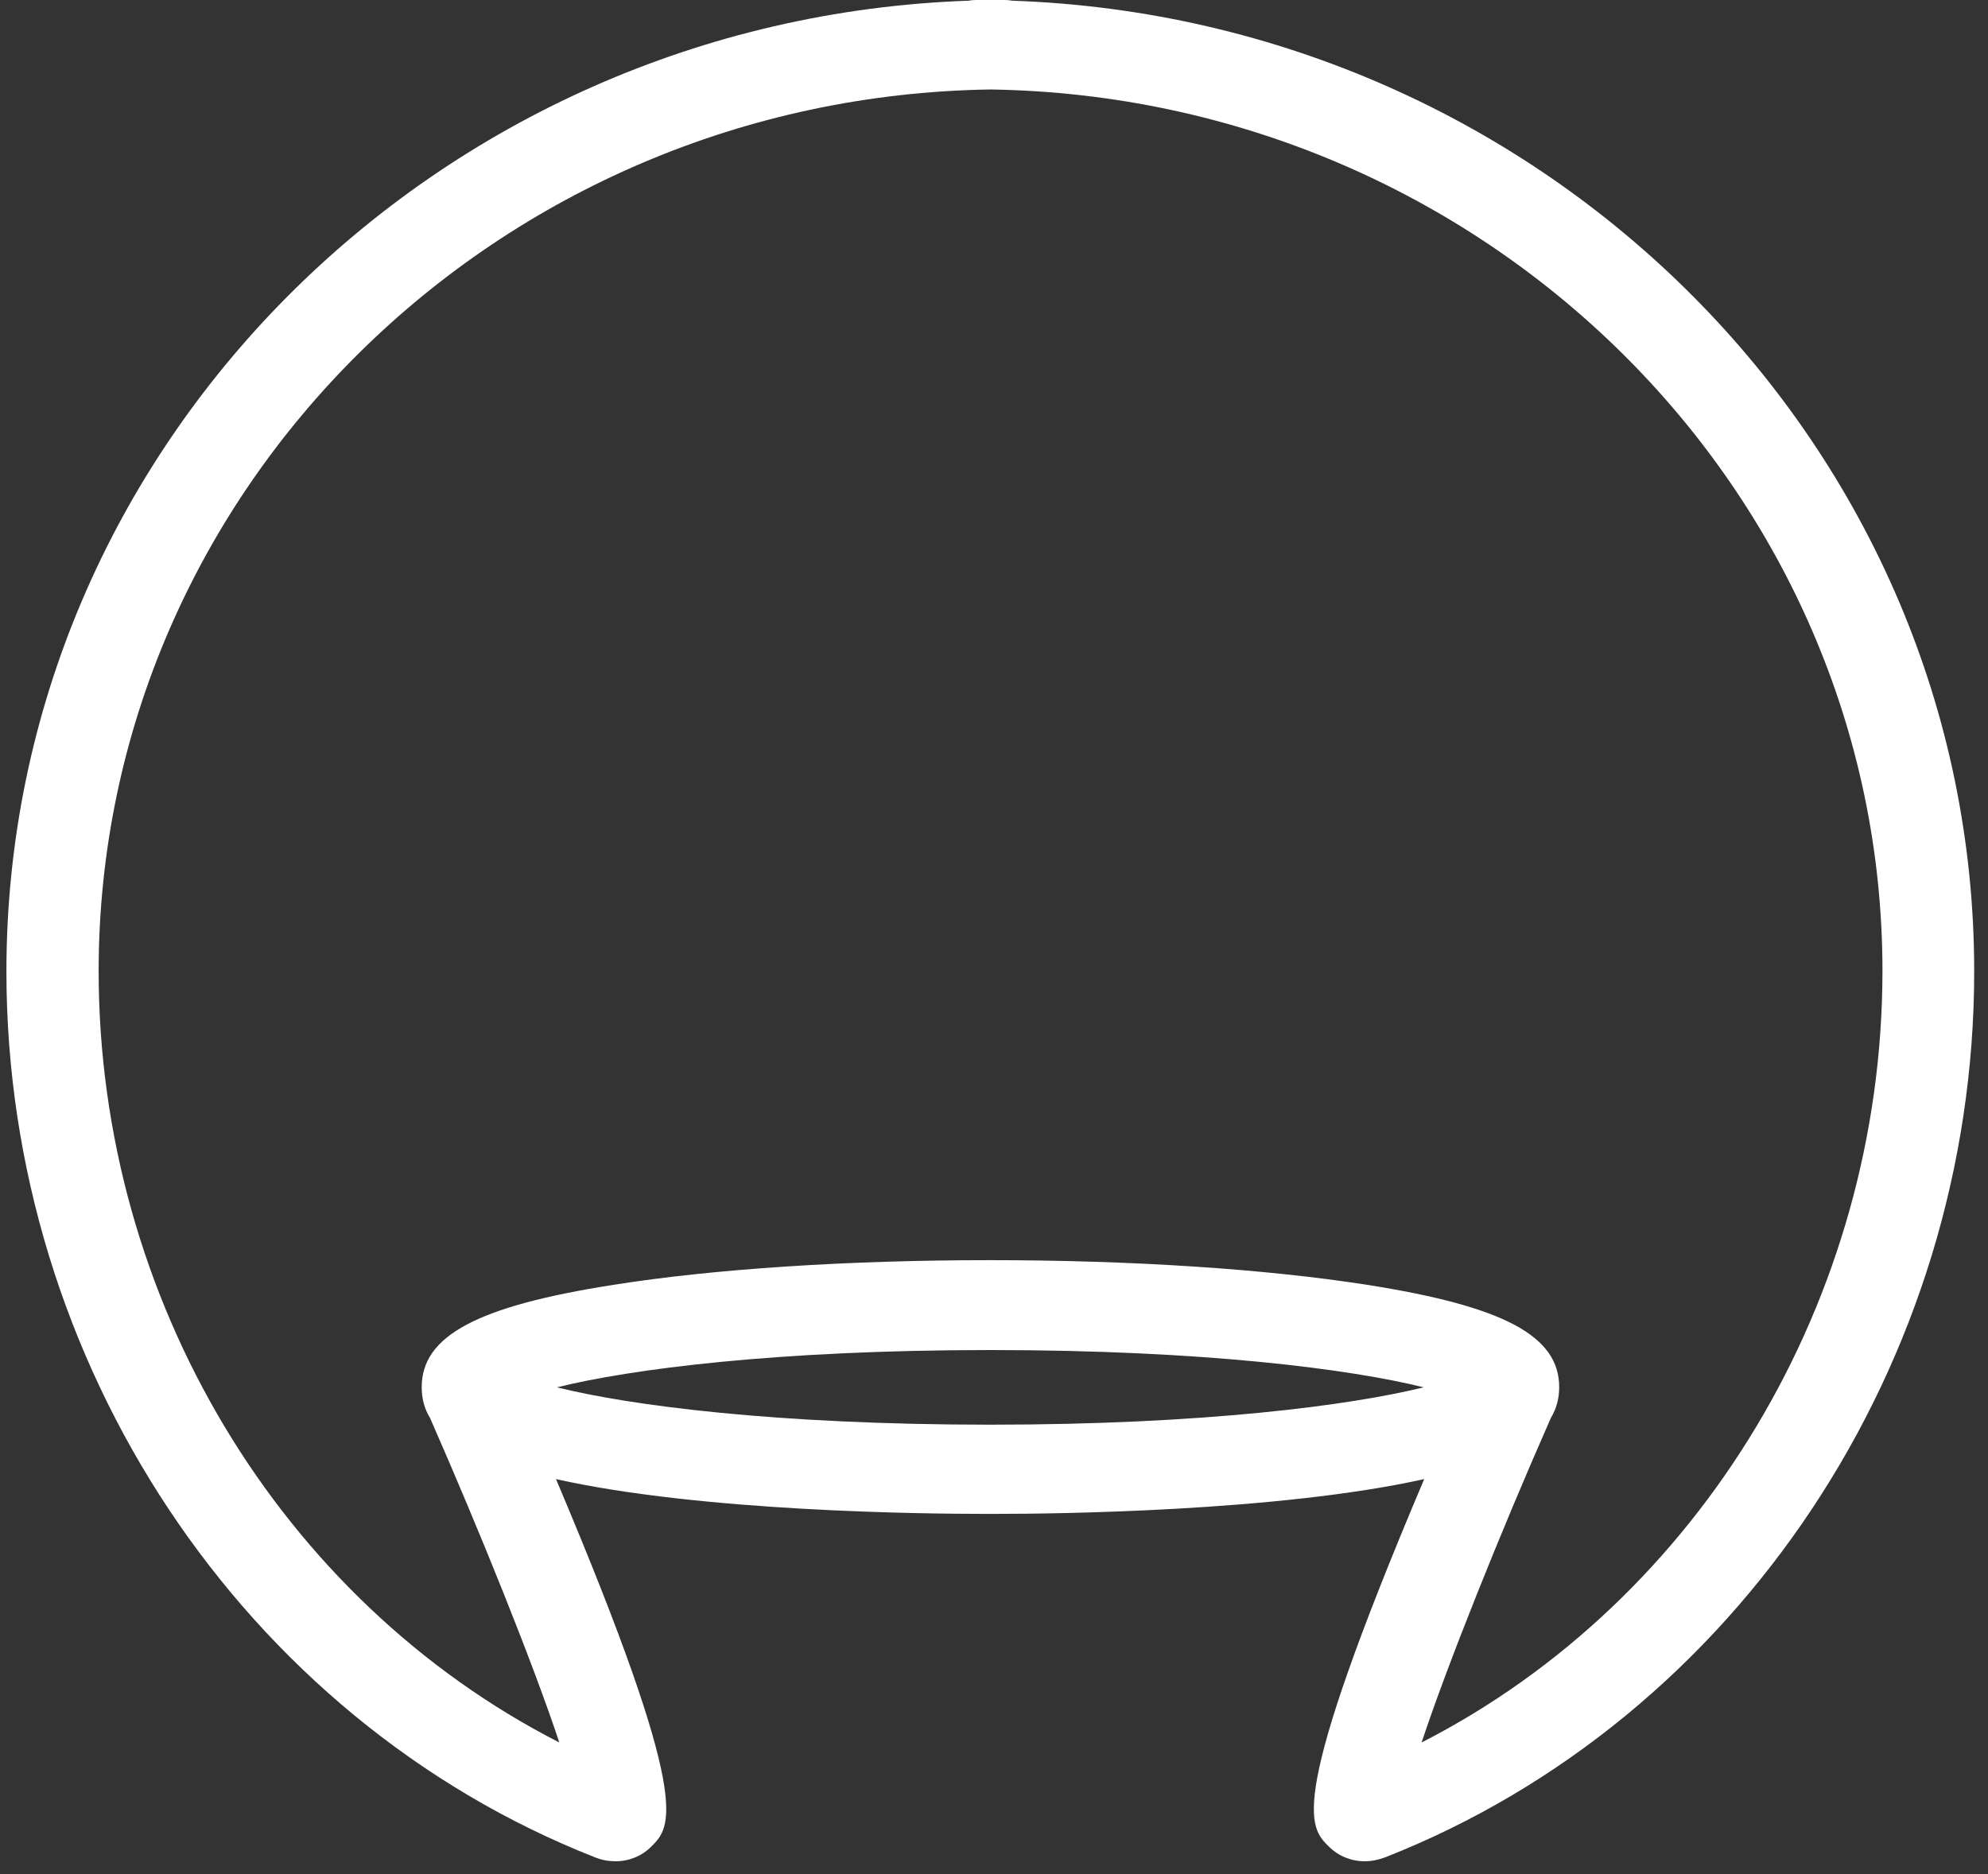 <svg width="140" height="132" viewBox="0 0 140 132" fill="none" xmlns="http://www.w3.org/2000/svg">
<rect x="0" y="0" width="140" height="132" fill="#333333" stroke="none"/>
<path d="M71.281 0.049C71.114 0.015 70.932 0 70.75 0C70.421 0 70.071 0 69.742 0C69.408 0 69.064 0 68.73 0C68.548 0 68.386 0.015 68.203 0.049C30.609 1.37 0.452 31.523 0.452 68.418C0.452 95.975 17.113 121.068 41.904 130.819C42.385 131.016 42.865 131.095 43.346 131.095C44.288 131.095 45.184 130.74 45.862 130.065C47.27 128.661 48.859 127.099 39.155 104.178C49.457 106.484 65.222 106.627 69.246 106.627H69.261C69.408 106.627 69.575 106.627 69.727 106.627C69.874 106.627 70.041 106.627 70.188 106.627H70.203C74.228 106.627 89.992 106.469 100.295 104.178C90.59 127.079 92.164 128.661 93.587 130.065C94.265 130.74 95.176 131.095 96.103 131.095C96.584 131.095 97.065 130.996 97.546 130.819C122.367 121.054 139.028 95.975 139.028 68.418C139.028 31.523 108.855 1.35 71.281 0.049ZM69.742 100.345C54.641 100.345 44.339 98.99 39.221 97.714C44.339 96.443 54.641 95.088 69.742 95.088C84.844 95.088 95.146 96.443 100.259 97.714C95.126 98.975 84.844 100.345 69.742 100.345ZM100.112 122.729C101.935 117.235 105.661 107.933 109.22 99.862C109.62 99.197 109.802 98.487 109.802 97.699C109.802 94.088 105.894 92.008 96.285 90.496C89.167 89.382 79.746 88.757 69.742 88.757C59.739 88.757 50.318 89.367 43.195 90.496C33.606 91.994 29.698 94.088 29.698 97.699C29.698 98.487 29.88 99.217 30.28 99.862C33.824 107.933 37.565 117.22 39.388 122.729C19.78 112.707 6.947 91.525 6.947 68.398C6.947 34.475 35.034 6.814 69.757 6.302C104.486 6.834 132.568 34.49 132.568 68.398C132.553 91.545 119.704 112.707 100.112 122.729Z" fill="white"/>
</svg>
